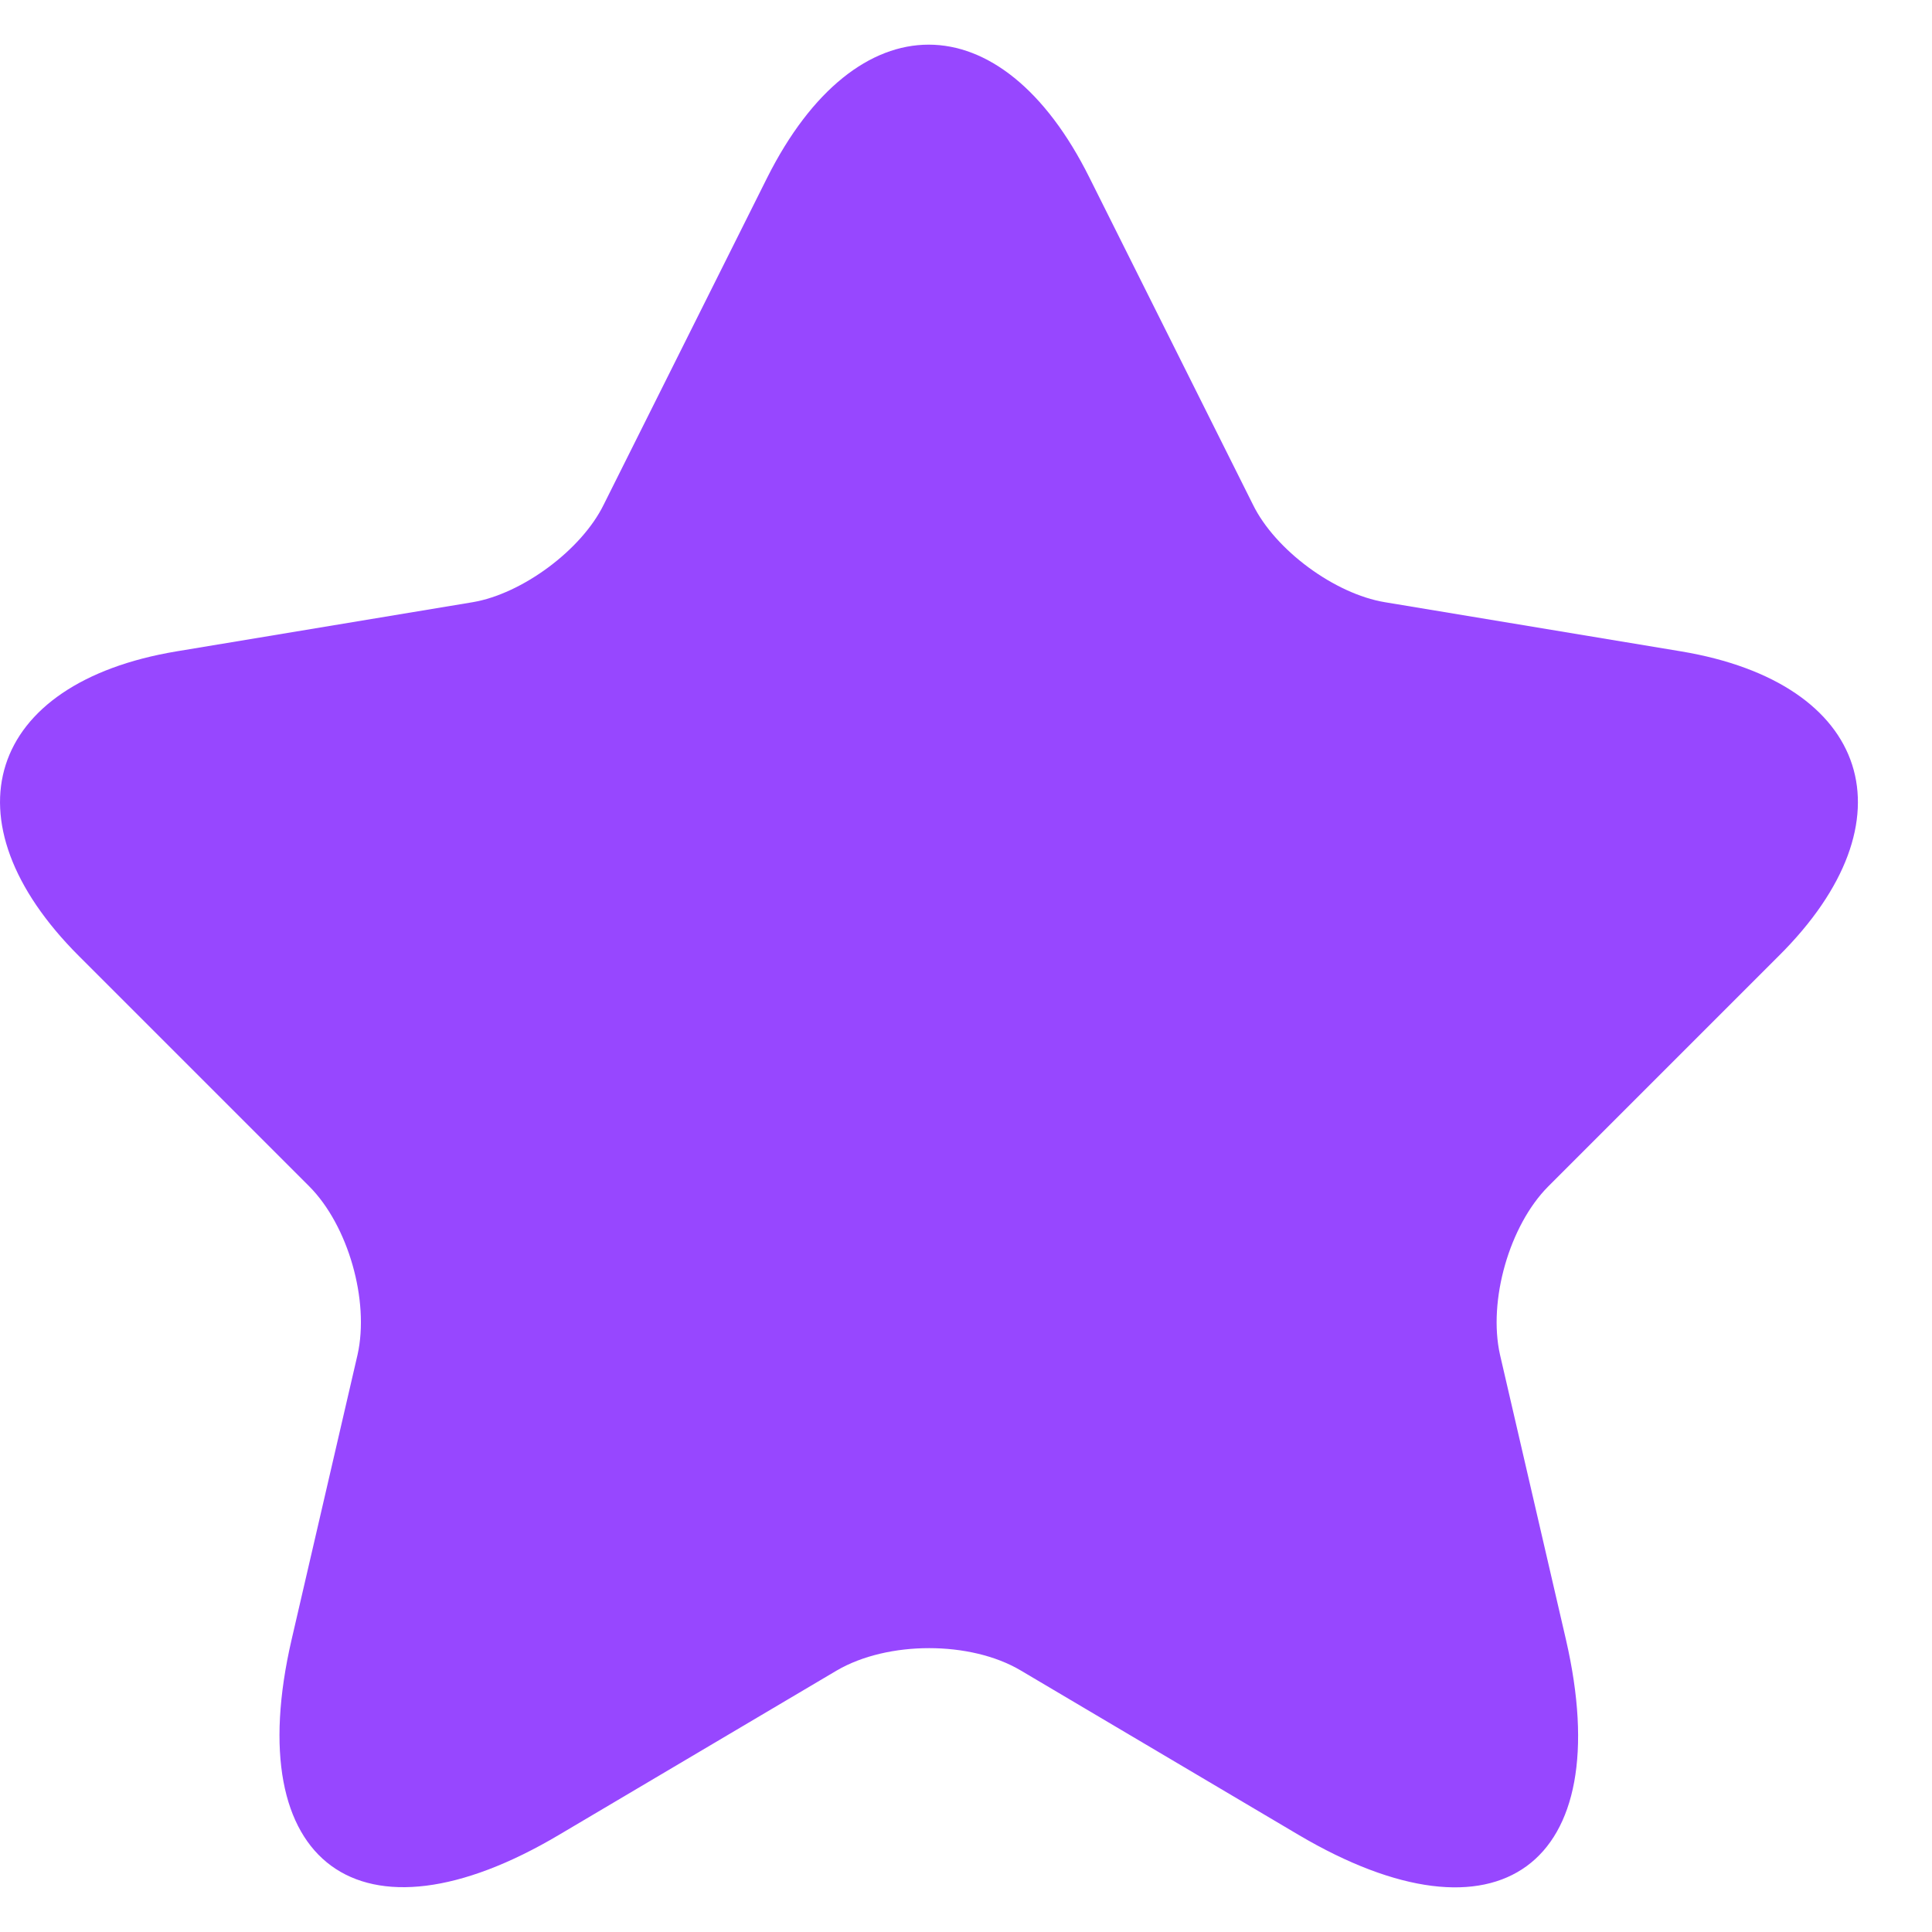 <svg width="13" height="13" viewBox="0 0 13 13" fill="none" xmlns="http://www.w3.org/2000/svg">
<path d="M7.331 1.196L8.431 3.396C8.581 3.702 8.981 3.996 9.318 4.052L11.312 4.383C12.587 4.596 12.887 5.521 11.968 6.433L10.418 7.983C10.156 8.246 10.012 8.752 10.093 9.115L10.537 11.033C10.887 12.552 10.081 13.14 8.737 12.346L6.868 11.24C6.531 11.04 5.974 11.04 5.631 11.24L3.762 12.346C2.424 13.14 1.612 12.546 1.962 11.033L2.406 9.115C2.487 8.752 2.343 8.246 2.081 7.983L0.531 6.433C-0.382 5.521 -0.088 4.596 1.187 4.383L3.181 4.052C3.512 3.996 3.912 3.702 4.062 3.396L5.162 1.196C5.762 0.002 6.737 0.002 7.331 1.196Z" fill="#9747FF"/>
</svg>
